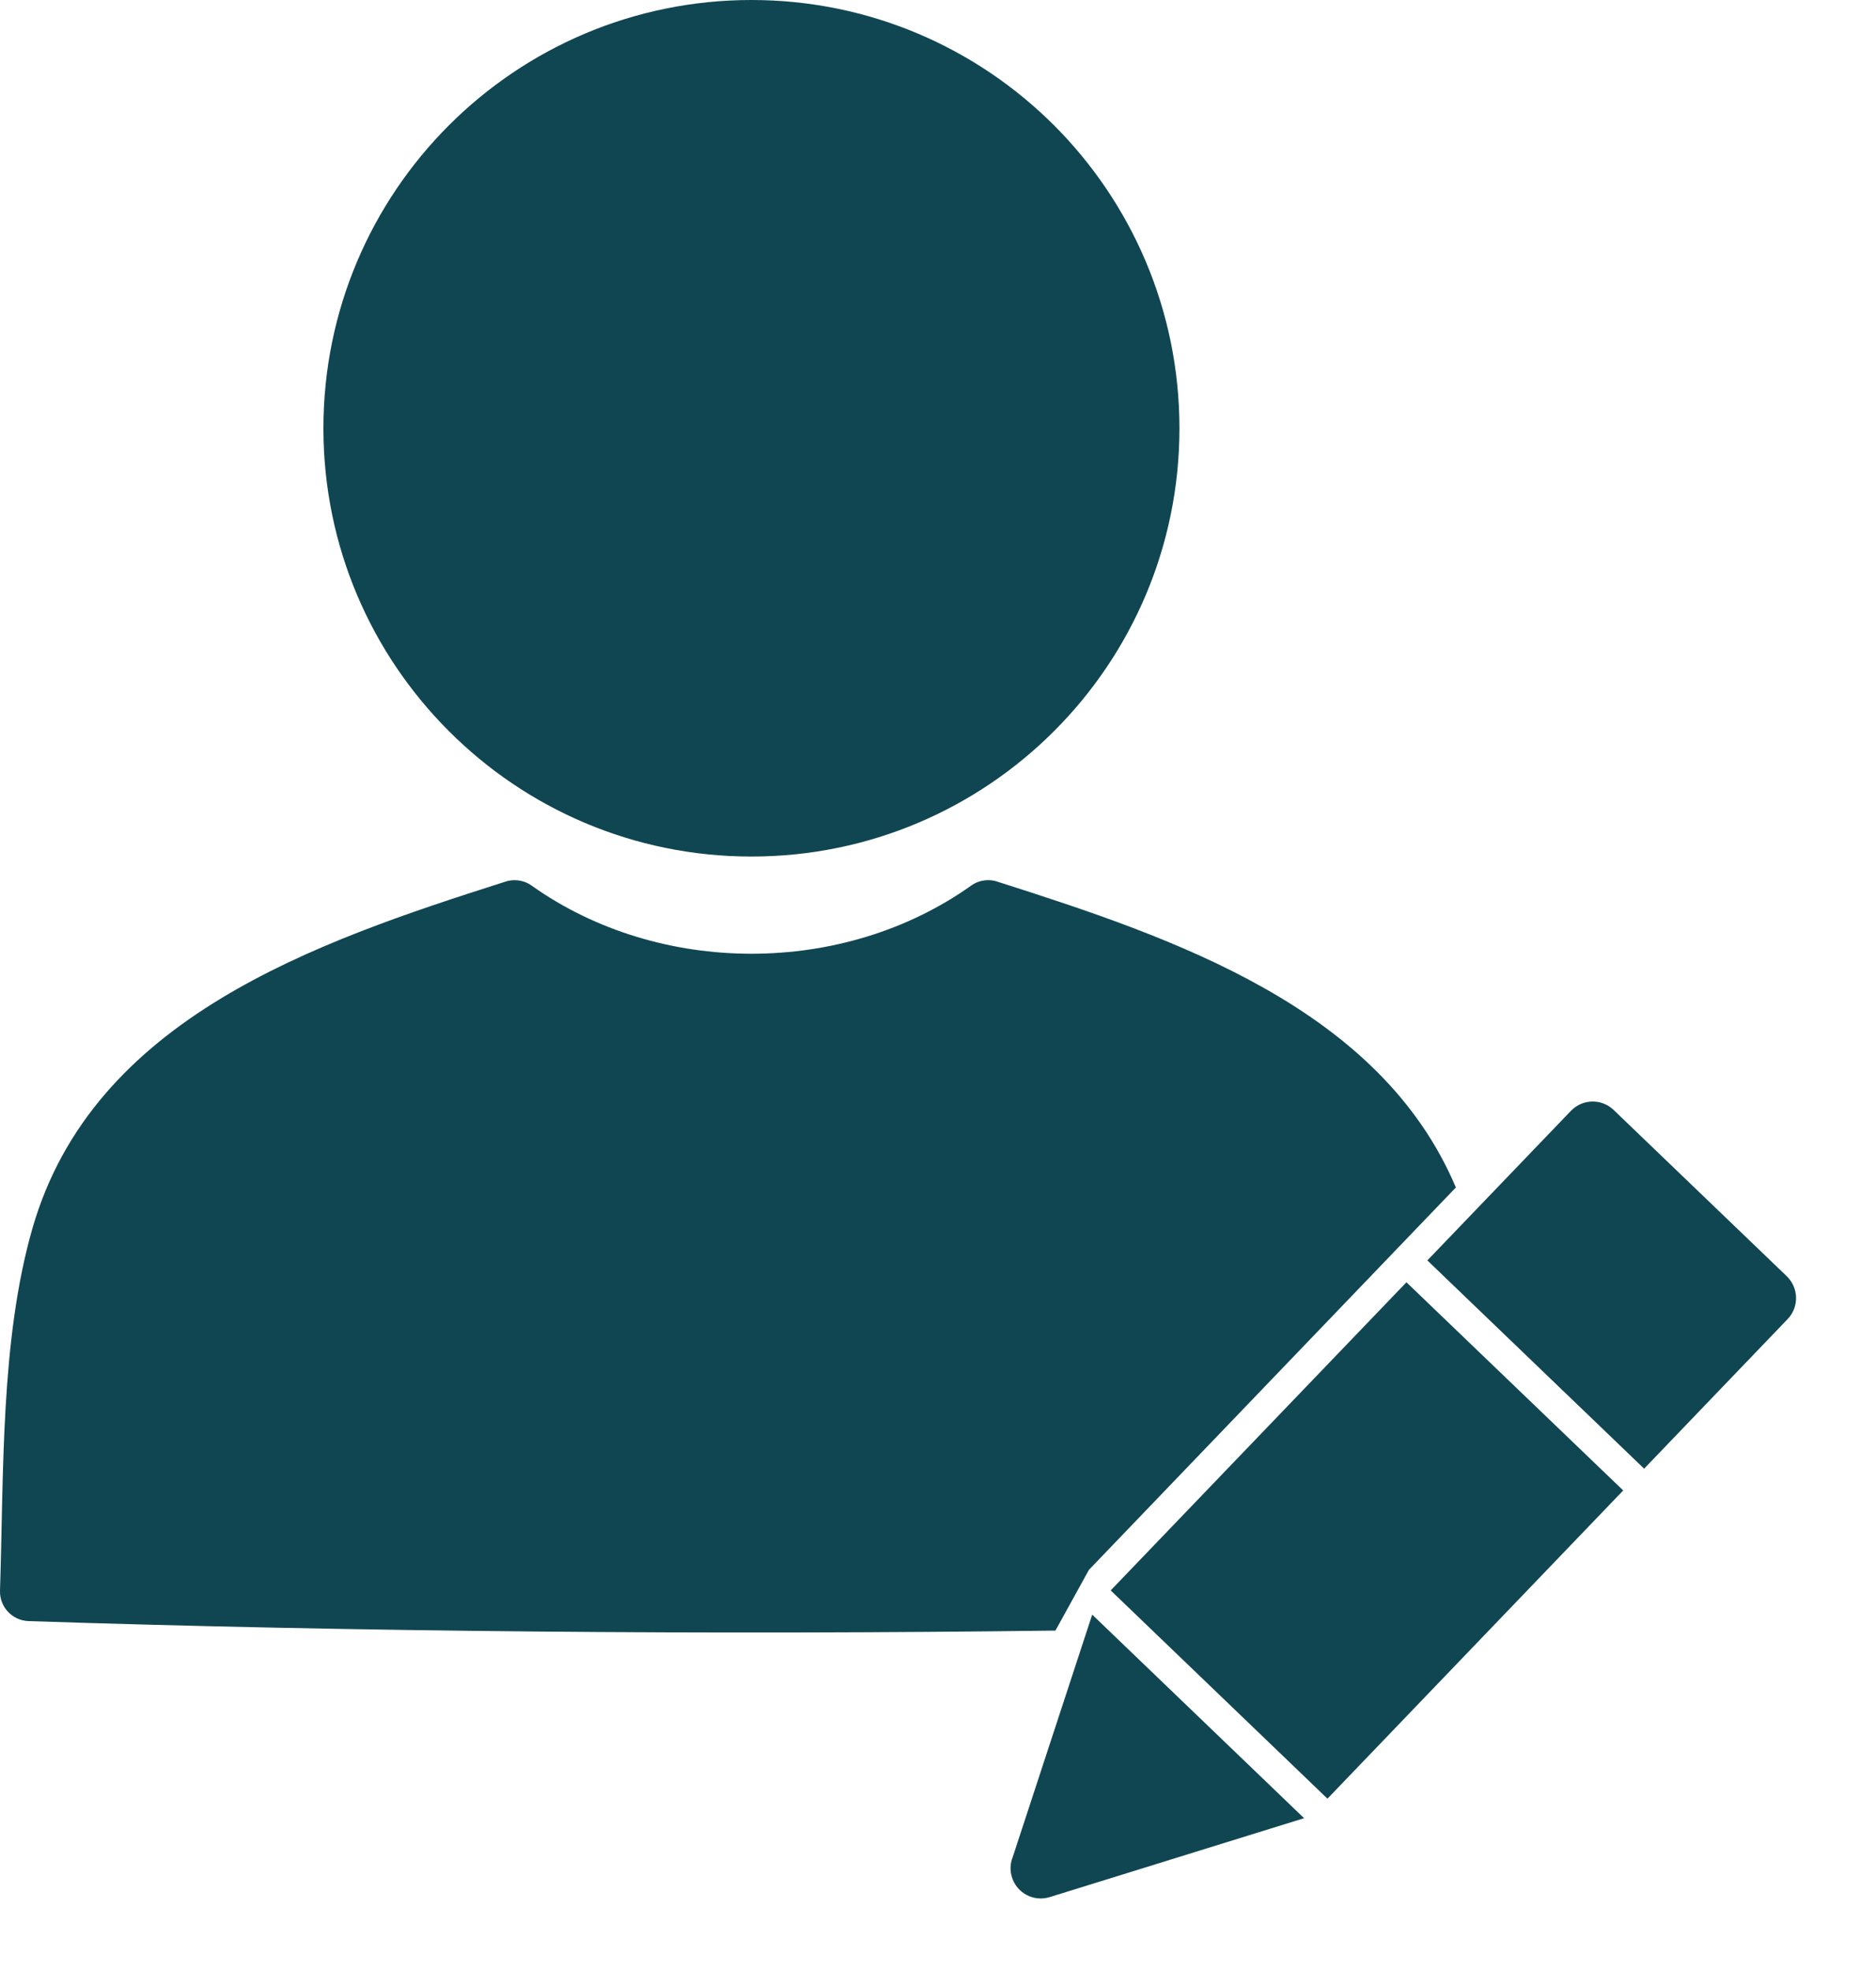 <svg width="20" height="21" viewBox="0 0 20 21" fill="none" xmlns="http://www.w3.org/2000/svg">
<path d="M8.011 0C9.271 0 10.412 0.511 11.238 1.336C12.063 2.162 12.574 3.303 12.574 4.563C12.574 5.823 12.063 6.964 11.238 7.789C10.412 8.615 9.271 9.126 8.011 9.126C6.751 9.126 5.61 8.615 4.785 7.789C3.959 6.964 3.448 5.823 3.448 4.563C3.448 3.303 3.959 2.162 4.785 1.336C5.61 0.511 6.751 0 8.011 0Z" fill="#104651"/>
<path d="M0.305 17.272C0.131 17.266 -0.005 17.122 0 16.948C0.041 15.701 0.003 14.278 0.346 13.087C0.991 10.847 3.362 10.039 5.374 9.398C5.469 9.362 5.58 9.373 5.668 9.436C7.03 10.403 8.991 10.404 10.353 9.436C10.442 9.372 10.552 9.362 10.647 9.398C12.523 9.996 14.711 10.738 15.521 12.652L14.766 13.438L11.609 16.726L11.252 17.373C7.582 17.42 3.765 17.386 0.304 17.272L0.305 17.272Z" fill="#104651"/>
<path d="M17.203 11.826L19.049 13.598C19.177 13.722 19.181 13.926 19.058 14.054L17.528 15.648L15.217 13.429L16.748 11.835C16.871 11.707 17.075 11.703 17.203 11.826ZM17.305 15.88L14.152 19.164L11.841 16.945L14.994 13.662L17.305 15.88ZM13.903 19.372C13.895 19.375 13.888 19.377 13.88 19.379L11.19 20.213C11.02 20.265 10.84 20.17 10.788 20C10.765 19.926 10.77 19.851 10.797 19.785L11.644 17.203L13.903 19.372L13.903 19.372Z" fill="#104651"/>
</svg>
